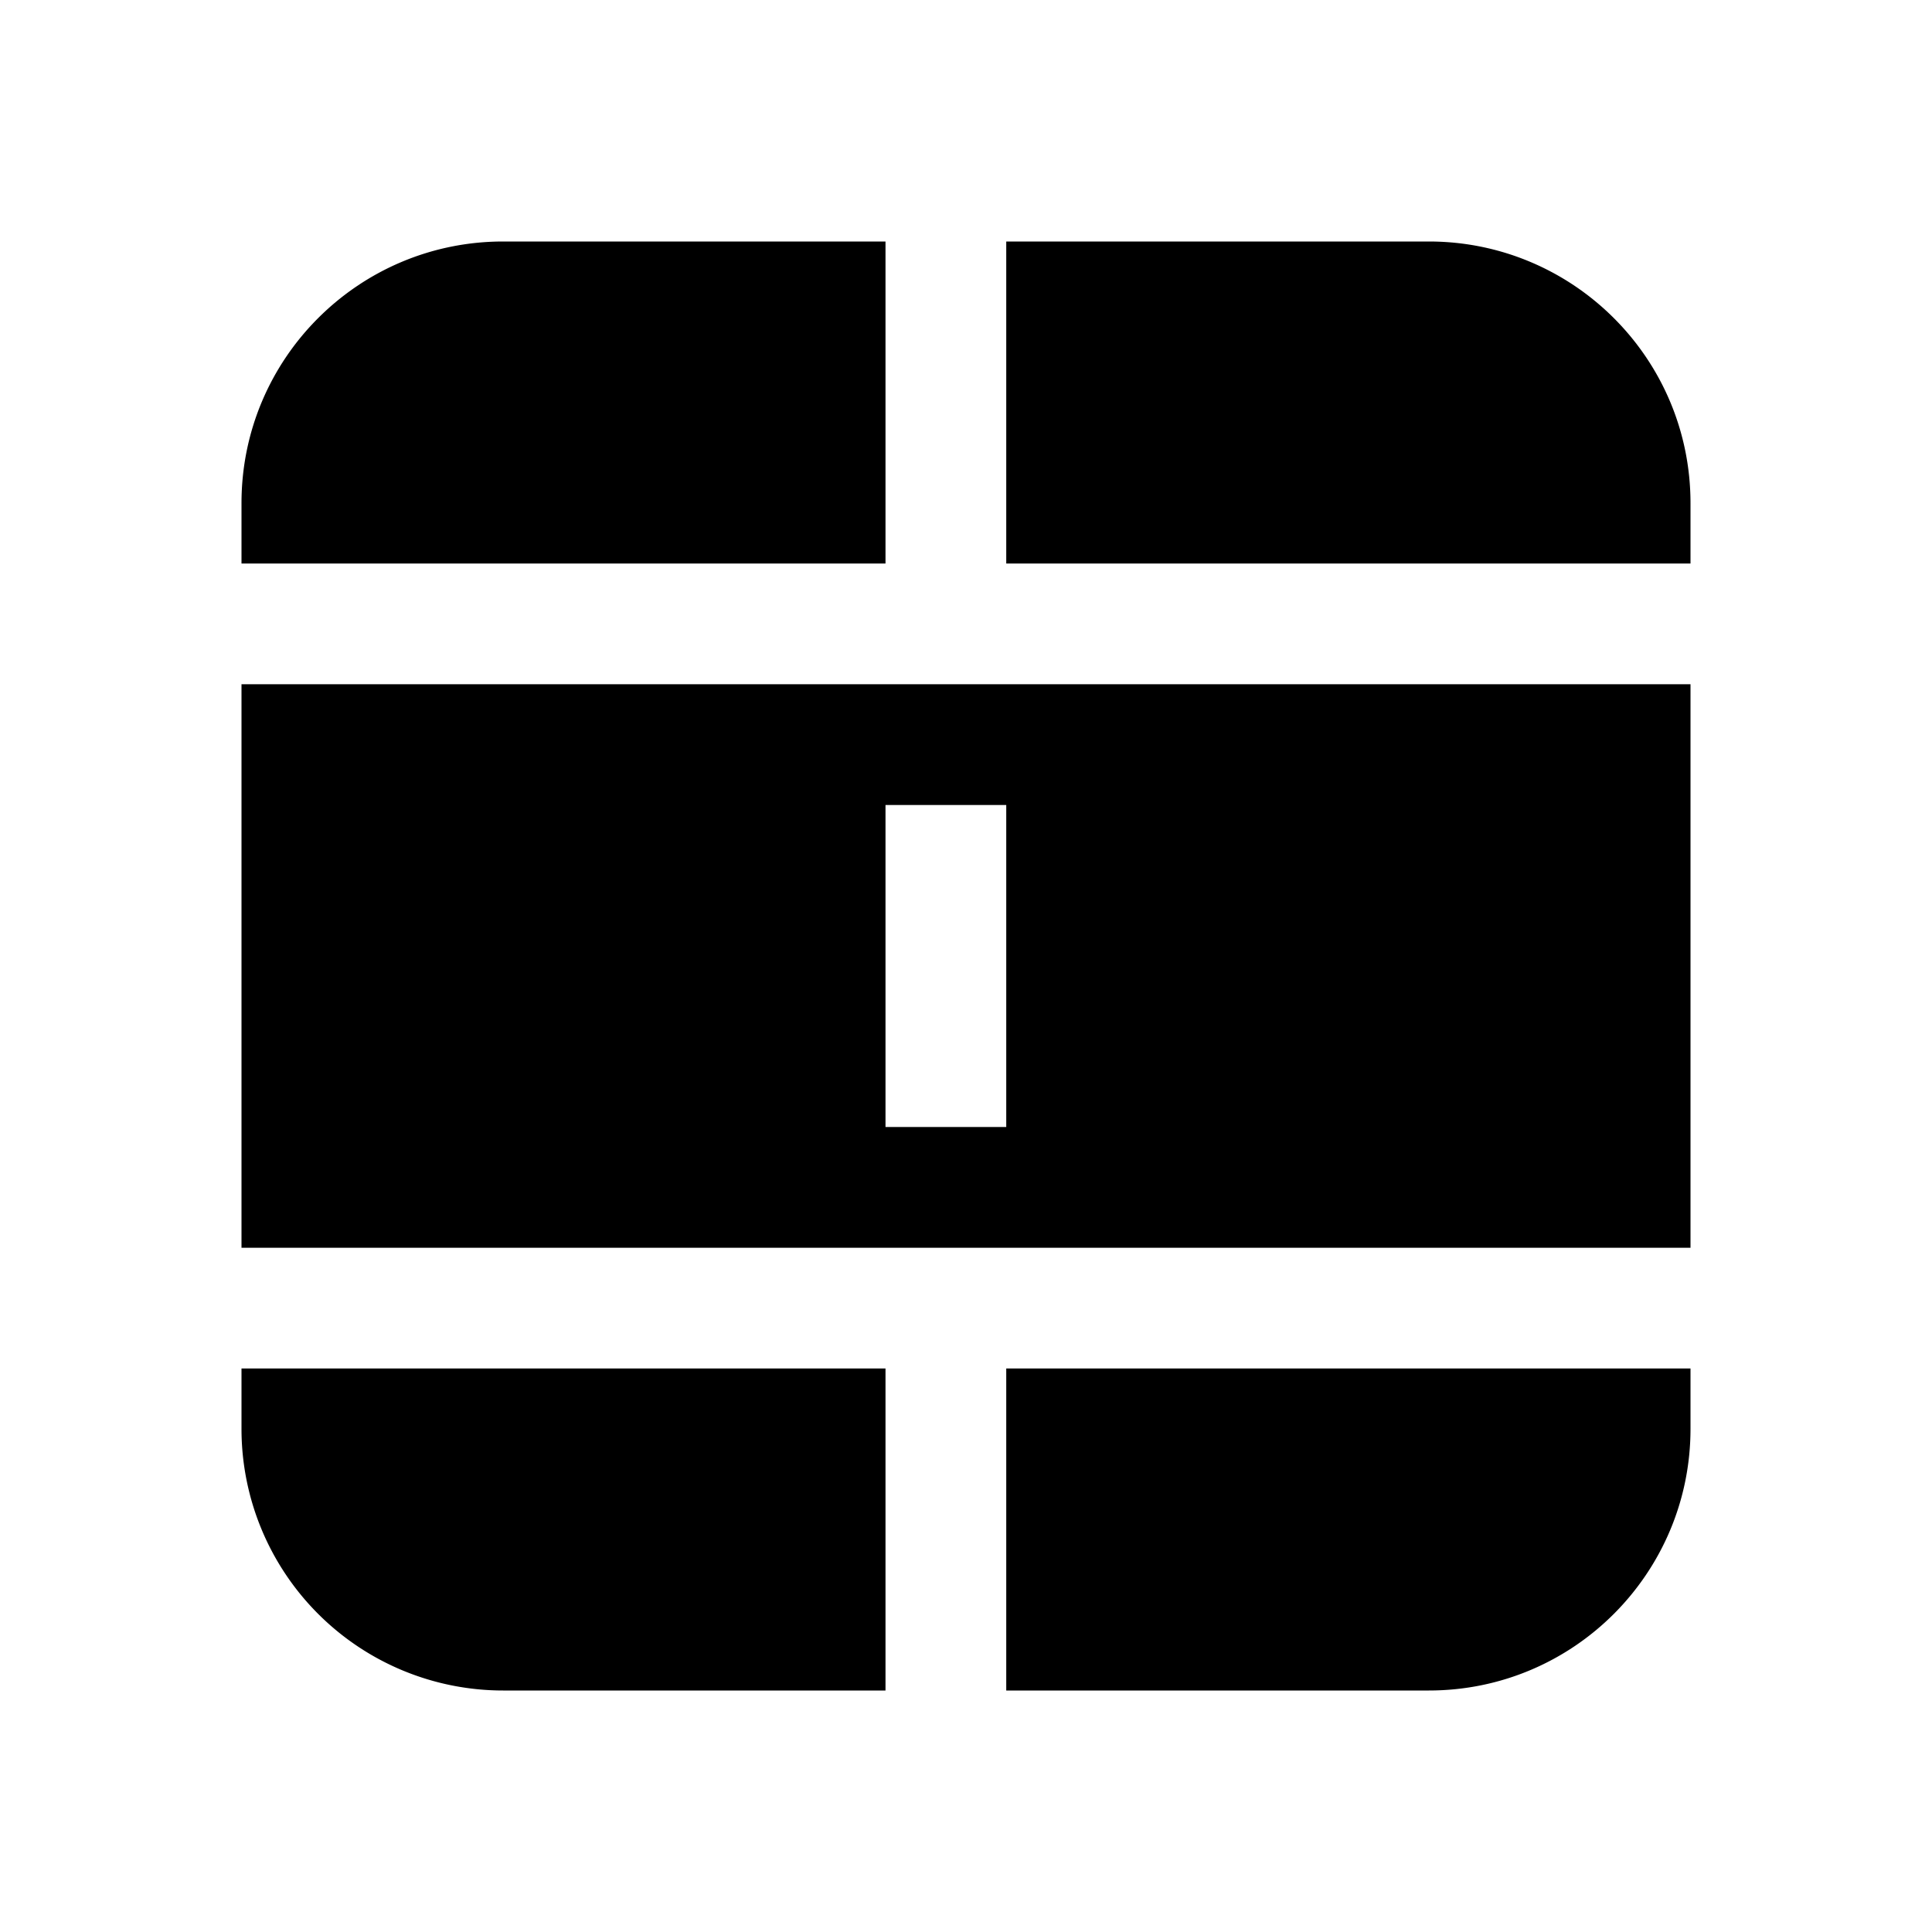 <svg width="24" height="24" viewBox="0 0 24 24" xmlns="http://www.w3.org/2000/svg"><path fill="currentColor" d="M6.25 3H11v4H3v-.75C3 4.45 4.46 3 6.25 3ZM21 7v-.75C21 4.45 19.54 3 17.75 3H12.5v4H21Zm-8.5 14h5.25c1.8 0 3.25-1.46 3.25-3.25V17h-8.5v4ZM3 8.5v7h18v-7H3Zm9.5 1.5v4H11v-4h1.5ZM3 17.75V17h8v4H6.25A3.25 3.25 0 0 1 3 17.75Z"/></svg>